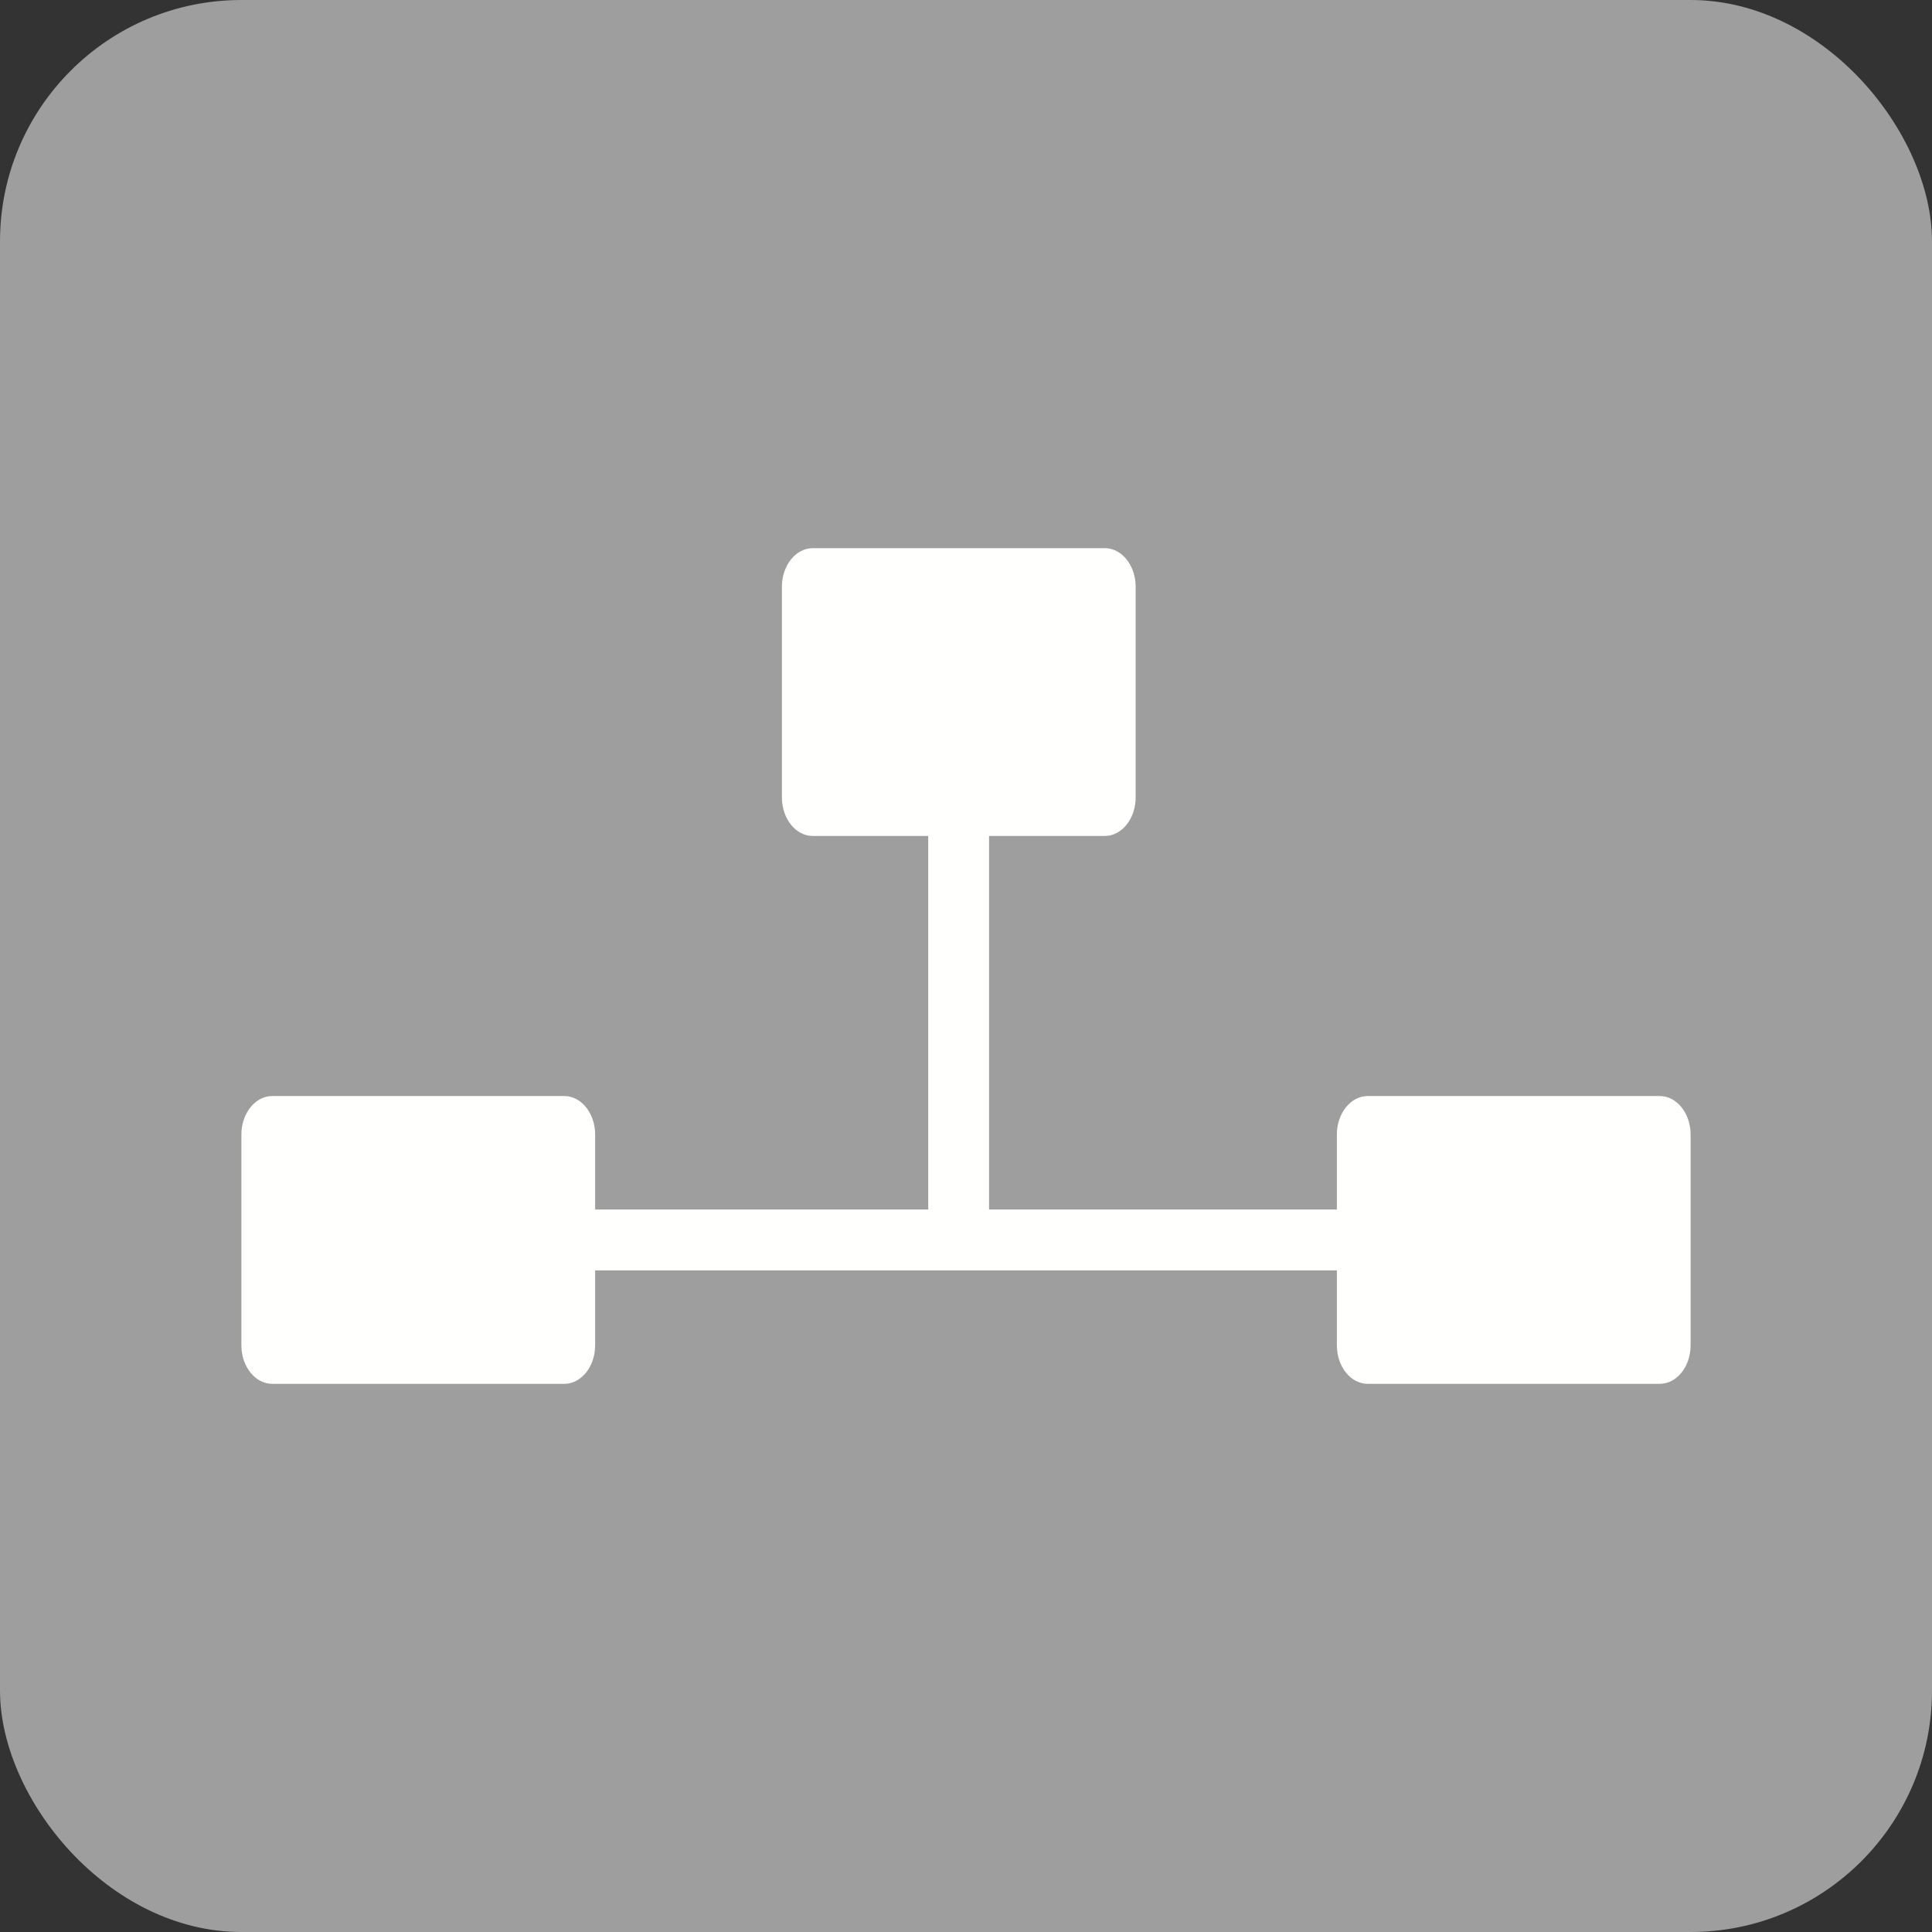 <?xml version="1.0" encoding="UTF-8"?>
<!DOCTYPE svg PUBLIC "-//W3C//DTD SVG 1.1//EN" "http://www.w3.org/Graphics/SVG/1.1/DTD/svg11.dtd">
<!-- Creator: CorelDRAW -->
<svg xmlns="http://www.w3.org/2000/svg" xml:space="preserve" width="6.827in" height="6.827in" style="shape-rendering:geometricPrecision; text-rendering:geometricPrecision; image-rendering:optimizeQuality; fill-rule:evenodd; clip-rule:evenodd"
viewBox="0 0 6.827 6.827"
 xmlns:xlink="http://www.w3.org/1999/xlink">
 <rect x="0" y="0" width="6.827" height="6.827" fill="#333333" stroke="none"/>
 <defs>
  <style type="text/css">
   <![CDATA[
    .fil0 {fill:#9E9E9E}
    .fil2 {fill:#FFFFFE}
    .fil1 {fill:#FFFFFE;fill-rule:nonzero}
   ]]>
  </style>
 </defs>
 <g id="Layer_x0020_1">
  <rect class="fil0" width="6.827" height="6.827" rx="0.853" ry="0.853"/>
  <g id="_460872944">
   <polygon id="_460873352" class="fil1" points="3.495,2.9 3.495,4.485 3.28,4.485 3.28,2.9 "/>
   <polygon id="_460873952" class="fil1" points="2.037,4.274 4.739,4.274 4.739,4.489 2.037,4.489 "/>
   <path id="_460874024" class="fil2" d="M0.962 3.873l1.032 0c0.06,0 0.109,0.061 0.109,0.136l0 0.745c0,0.075 -0.049,0.136 -0.109,0.136l-1.032 0c-0.06,0 -0.109,-0.061 -0.109,-0.136l0 -0.745c0,-0.075 0.049,-0.136 0.109,-0.136z"/>
   <path id="_460873544" class="fil2" d="M4.833 3.873l1.032 0c0.06,0 0.109,0.061 0.109,0.136l0 0.745c0,0.075 -0.049,0.136 -0.109,0.136l-1.032 0c-0.06,0 -0.109,-0.061 -0.109,-0.136l0 -0.745c0,-0.075 0.049,-0.136 0.109,-0.136z"/>
   <path id="_460872800" class="fil2" d="M2.872 1.937l1.032 0c0.06,0 0.109,0.061 0.109,0.136l0 0.745c0,0.075 -0.049,0.136 -0.109,0.136l-1.032 0c-0.06,0 -0.109,-0.061 -0.109,-0.136l0 -0.745c0,-0.075 0.049,-0.136 0.109,-0.136z"/>
  </g>
 </g>
</svg>
